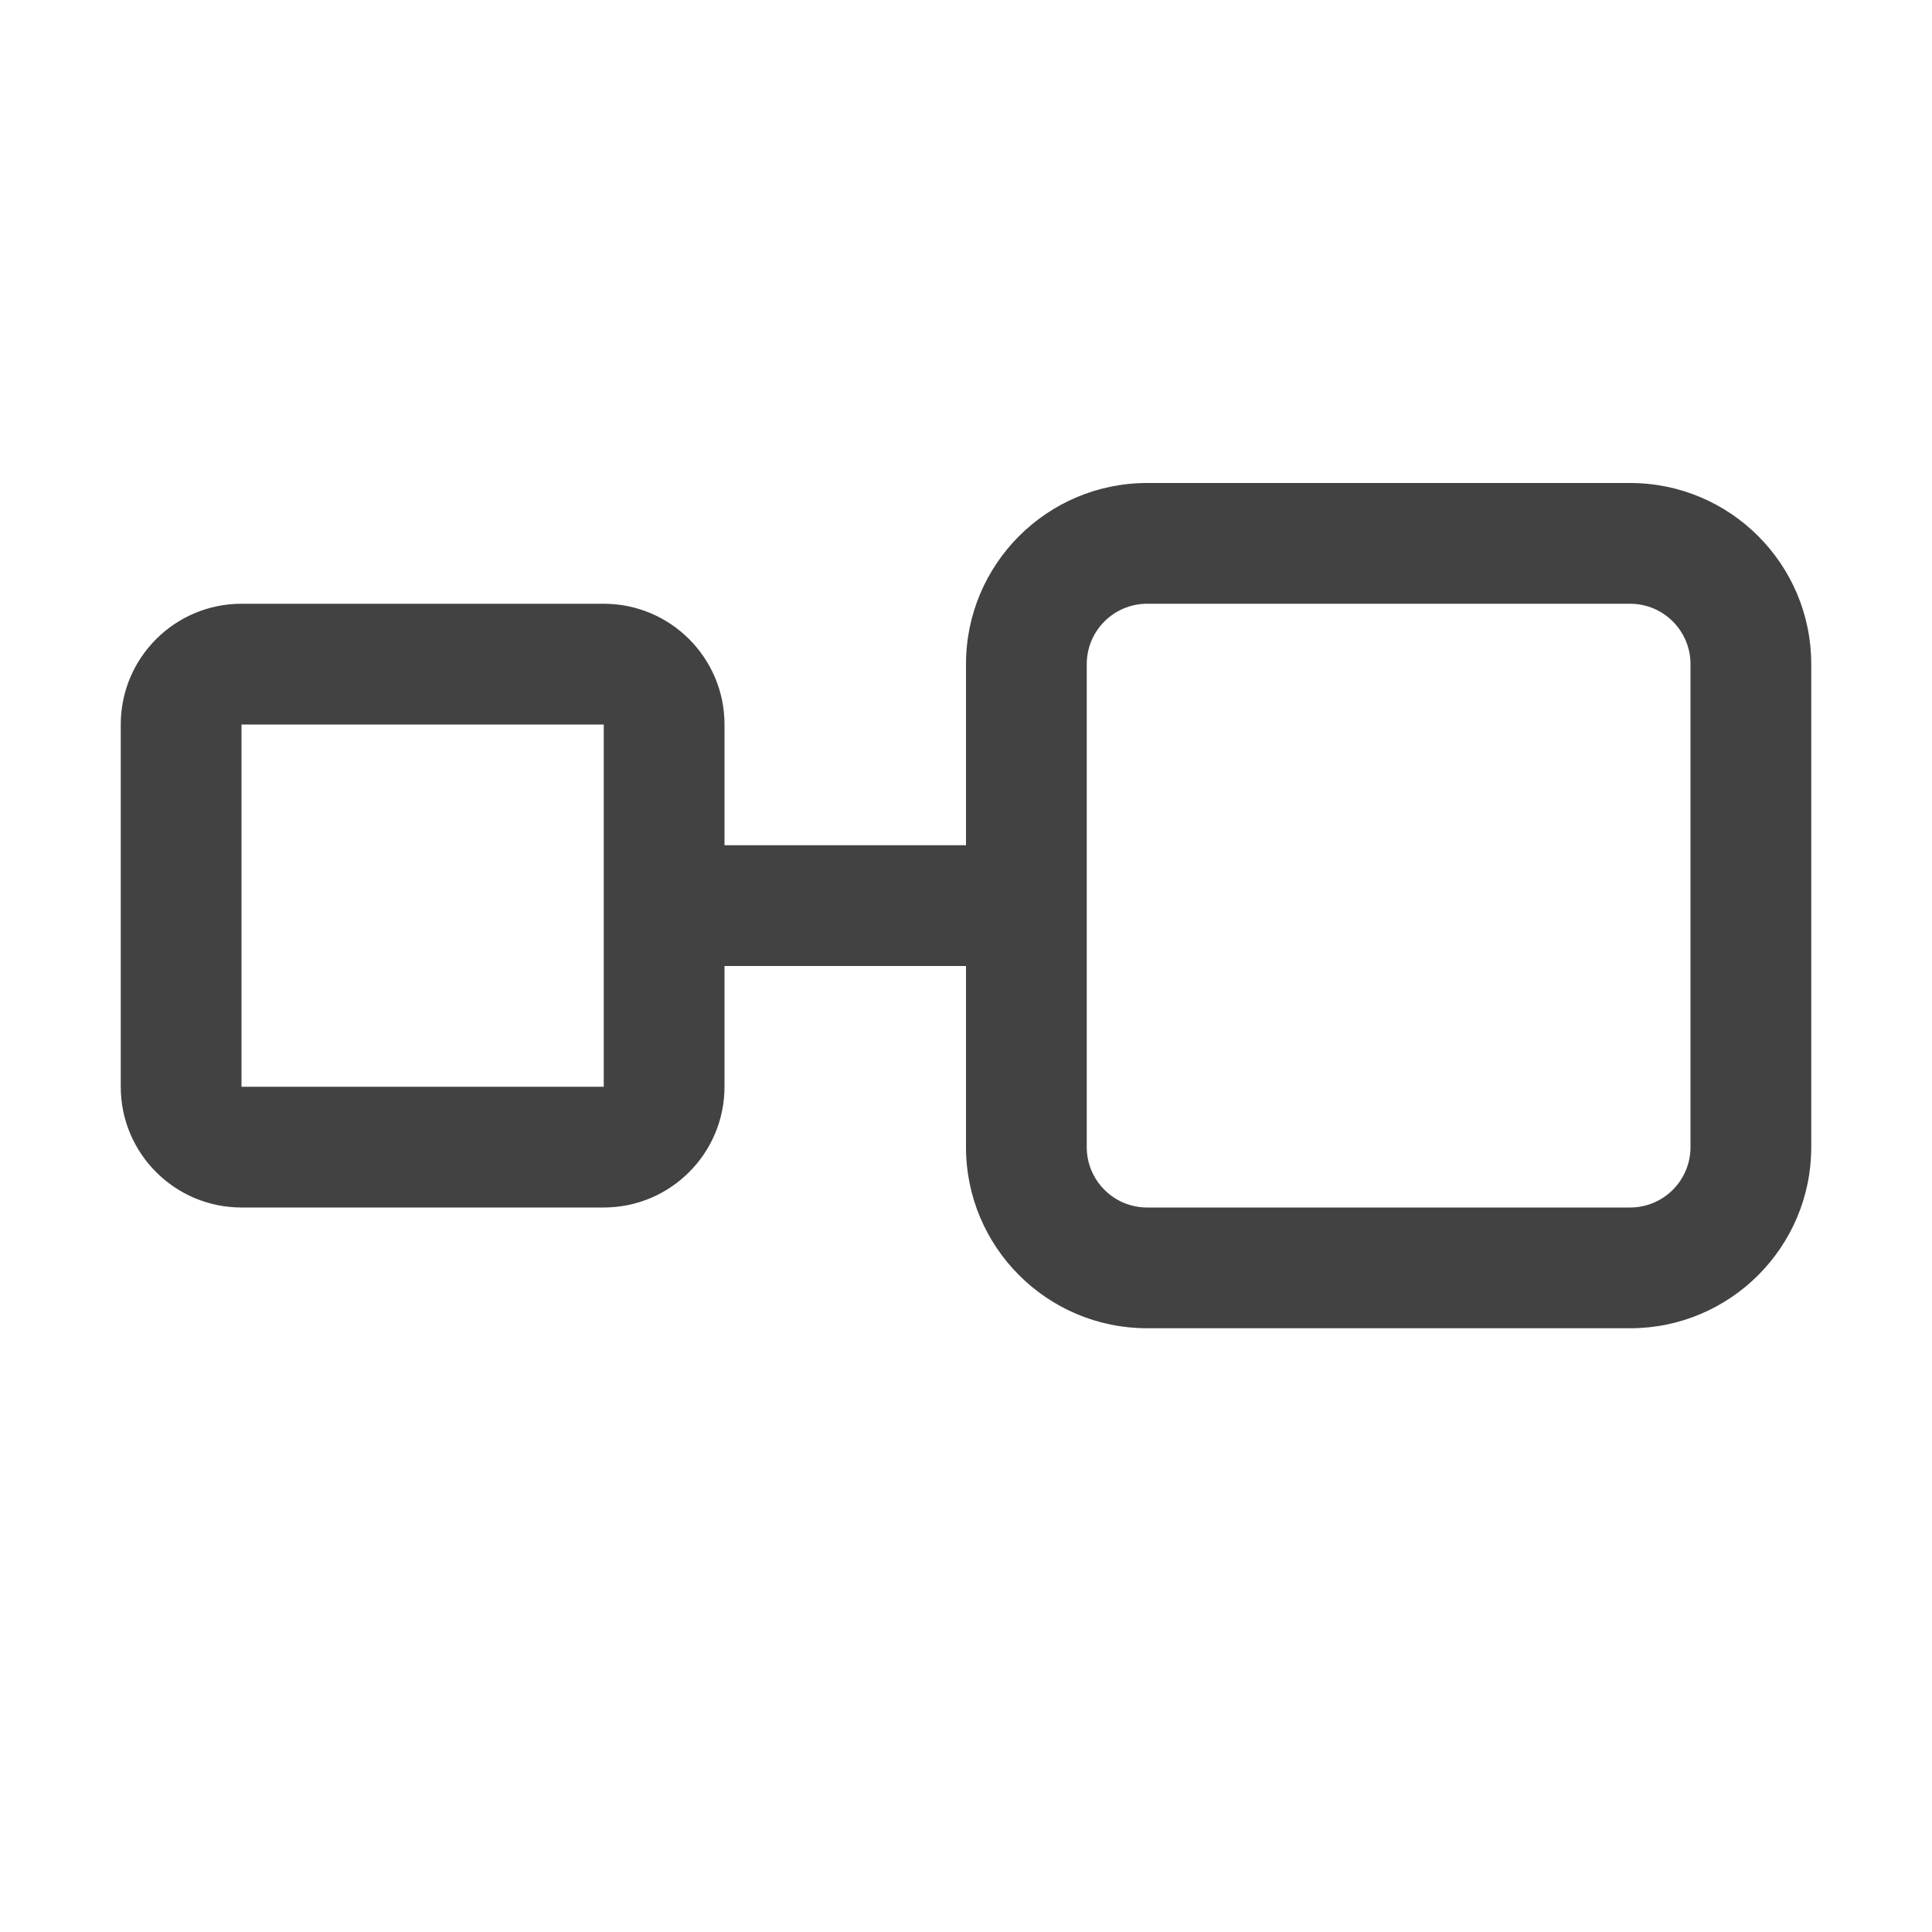 <svg width="16" height="16" viewBox="0 0 16 16" fill="none" xmlns="http://www.w3.org/2000/svg">
<g clip-path="url(#clip0_9202_350050)">
<path fill-rule="evenodd" clip-rule="evenodd" d="M8 5.5C8 4.672 8.672 4 9.5 4H13.5C14.328 4 15 4.672 15 5.5V9.5C15 10.328 14.328 11 13.5 11H9.5C8.672 11 8 10.328 8 9.5V8H6V9C6 9.552 5.552 10 5 10H2C1.448 10 1 9.552 1 9V6C1 5.448 1.448 5 2 5H5C5.552 5 6 5.448 6 6V7H8V5.5ZM9.5 5C9.224 5 9 5.224 9 5.5V9.5C9 9.776 9.224 10 9.5 10H13.5C13.776 10 14 9.776 14 9.5V5.5C14 5.224 13.776 5 13.5 5H9.5ZM2 6H5V9H2V6Z" fill="#424242"/>
</g>
<defs>
<clipPath id="clip0_9202_350050">
<rect width="16" height="16" fill="white"/>
</clipPath>
</defs>
</svg>
